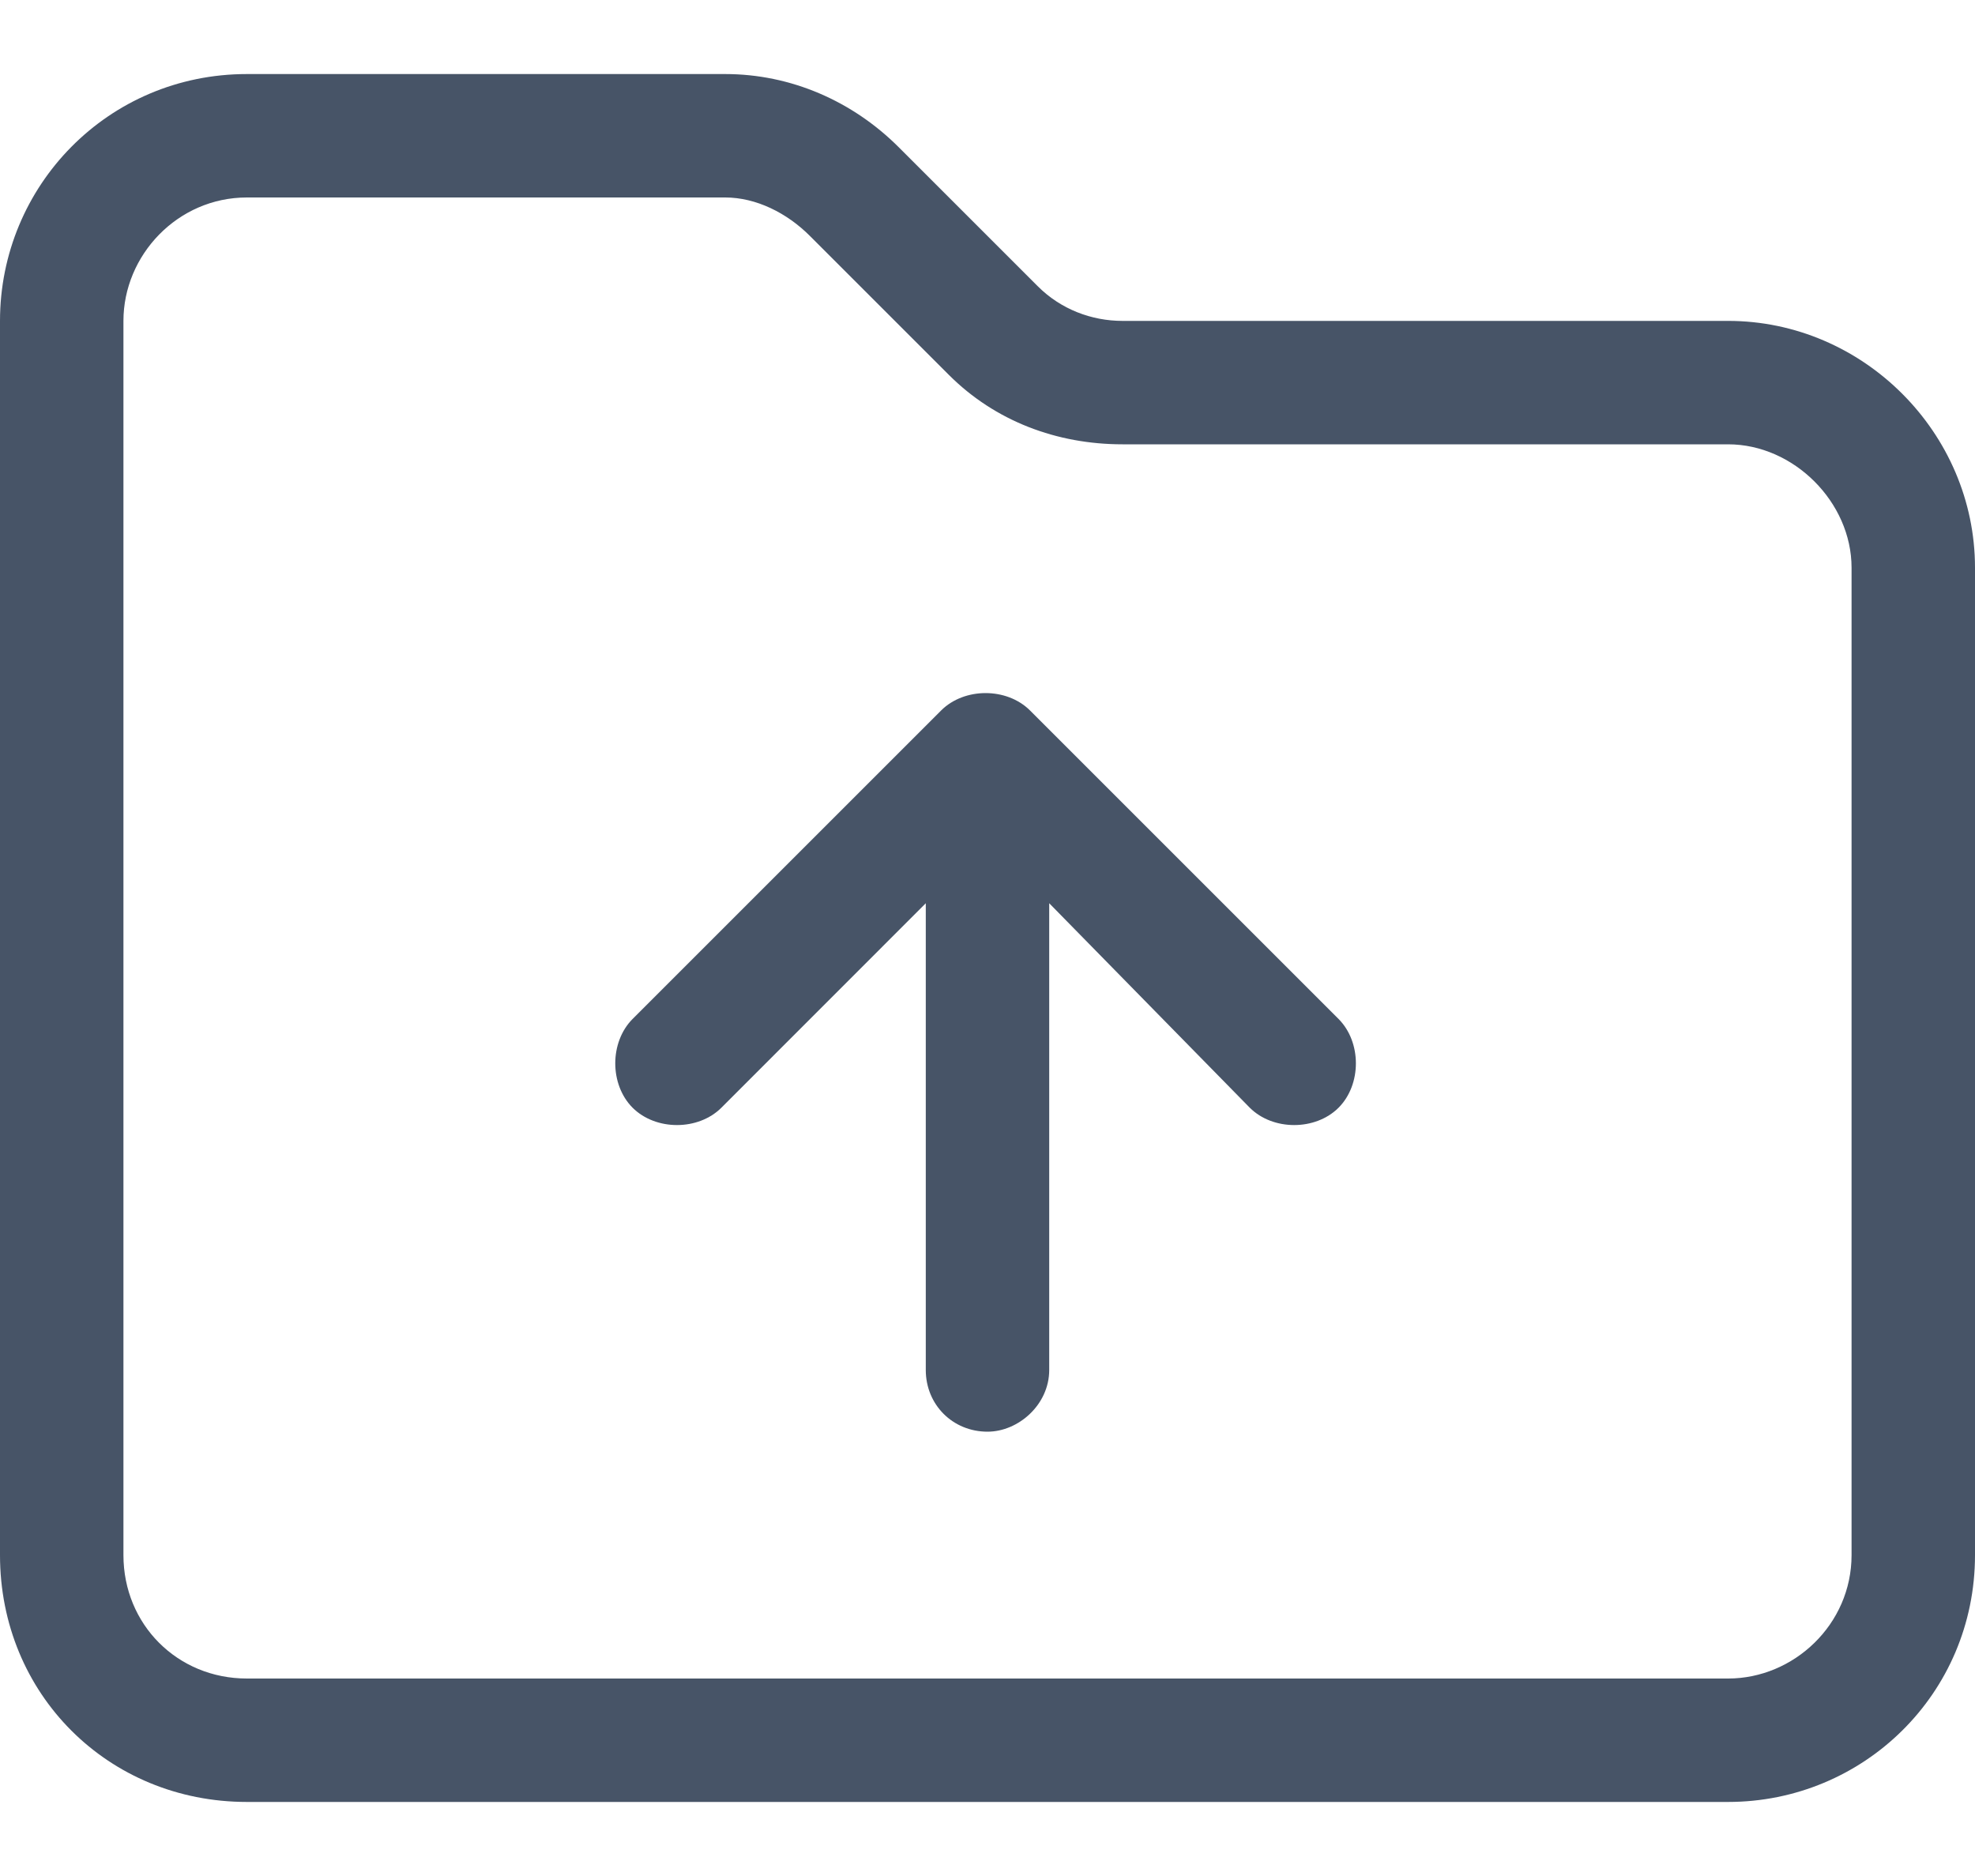 <svg width="20" height="19" viewBox="0 0 20 19" fill="none" xmlns="http://www.w3.org/2000/svg">
<path d="M1.25 3.25V15.75C1.25 16.453 1.797 17 2.5 17H17.5C18.164 17 18.75 16.453 18.75 15.75V5.75C18.75 5.086 18.164 4.5 17.5 4.5H11.367C10.703 4.5 10.078 4.266 9.609 3.797L8.203 2.391C7.969 2.156 7.656 2 7.344 2H2.5C1.797 2 1.25 2.586 1.25 3.25ZM2.5 0.75H7.344C8.008 0.75 8.633 1.023 9.102 1.492L10.508 2.898C10.742 3.133 11.055 3.25 11.367 3.25H17.5C18.867 3.25 20 4.383 20 5.75V15.75C20 17.156 18.867 18.25 17.5 18.25H2.5C1.094 18.25 0 17.156 0 15.75V3.25C0 1.883 1.094 0.75 2.5 0.75ZM10.625 9.148V13.875C10.625 14.227 10.312 14.5 10 14.5C9.648 14.5 9.375 14.227 9.375 13.875V9.148L7.305 11.219C7.07 11.453 6.641 11.453 6.406 11.219C6.172 10.984 6.172 10.555 6.406 10.32L9.531 7.195C9.766 6.961 10.195 6.961 10.43 7.195L13.555 10.32C13.789 10.555 13.789 10.984 13.555 11.219C13.32 11.453 12.891 11.453 12.656 11.219L10.625 9.148Z" fill="#475467"/>
</svg>
